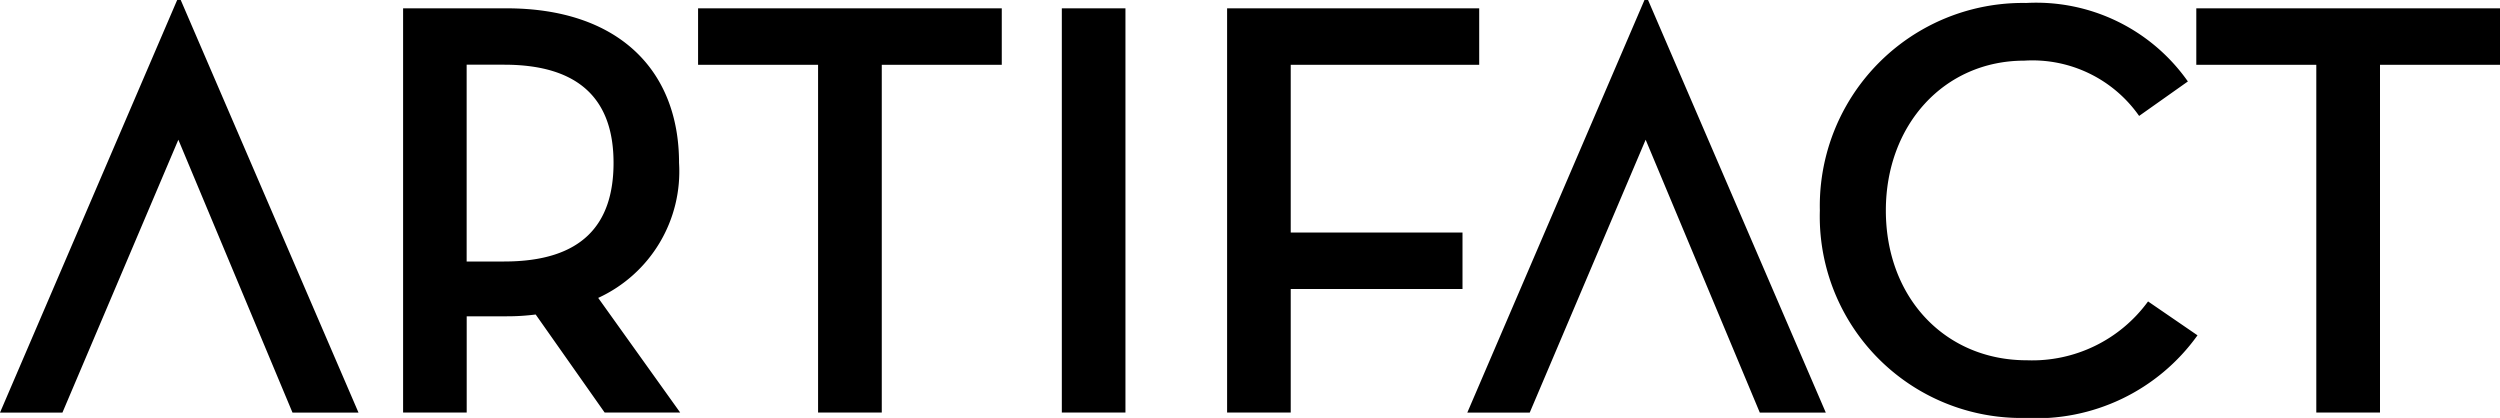 <svg xmlns="http://www.w3.org/2000/svg" viewBox="0 0 100 16.718" aria-labelledby="art-svg-artifact"><title id="art-svg-artifact">Artifact</title><path d="M27.206 16.5h-3.021l-2.758-3.92a8.941 8.941 0 0 1-1.165.072h-1.594v3.848h-2.544v-16.167h4.138c4.447 0 6.9 2.449 6.9 6.183a5.566 5.566 0 0 1-3.234 5.4zm-7.04-6.04c3.116 0 4.376-1.475 4.376-3.948 0-2.449-1.284-3.924-4.376-3.924h-1.5v7.872zM32.723 2.592h-4.8v-2.259h12.148v2.259h-4.8v13.908h-2.548zM42.473.333h2.545v16.167h-2.545zM49.084.333h10.084v2.259h-7.539v6.708h6.871v2.26h-6.871v4.94h-2.545v-16.167zM72.794 8.419a8.12 8.12 0 0 1 8.252-8.3 7.414 7.414 0 0 1 6.469 3.139l-1.95 1.379a5.208 5.208 0 0 0-4.59-2.211c-3.21 0-5.541 2.568-5.541 5.993 0 3.495 2.378 5.992 5.636 5.992a5.732 5.732 0 0 0 4.852-2.354l1.978 1.356a7.936 7.936 0 0 1-6.92 3.305 8.061 8.061 0 0 1-8.186-8.299zM92.652 2.592h-4.8v-2.259h12.148v2.259h-4.8v13.908h-2.548v-13.908zM2.117 17.289"/><path d="M11.7 16.504h2.64l-7.111-16.504h-.142l-7.087 16.504h2.497l4.637-10.915 4.566 10.915zM70.392 16.504h2.64l-7.11-16.504h-.143l-7.087 16.504h2.497l4.637-10.915 4.566 10.915z"/></svg>